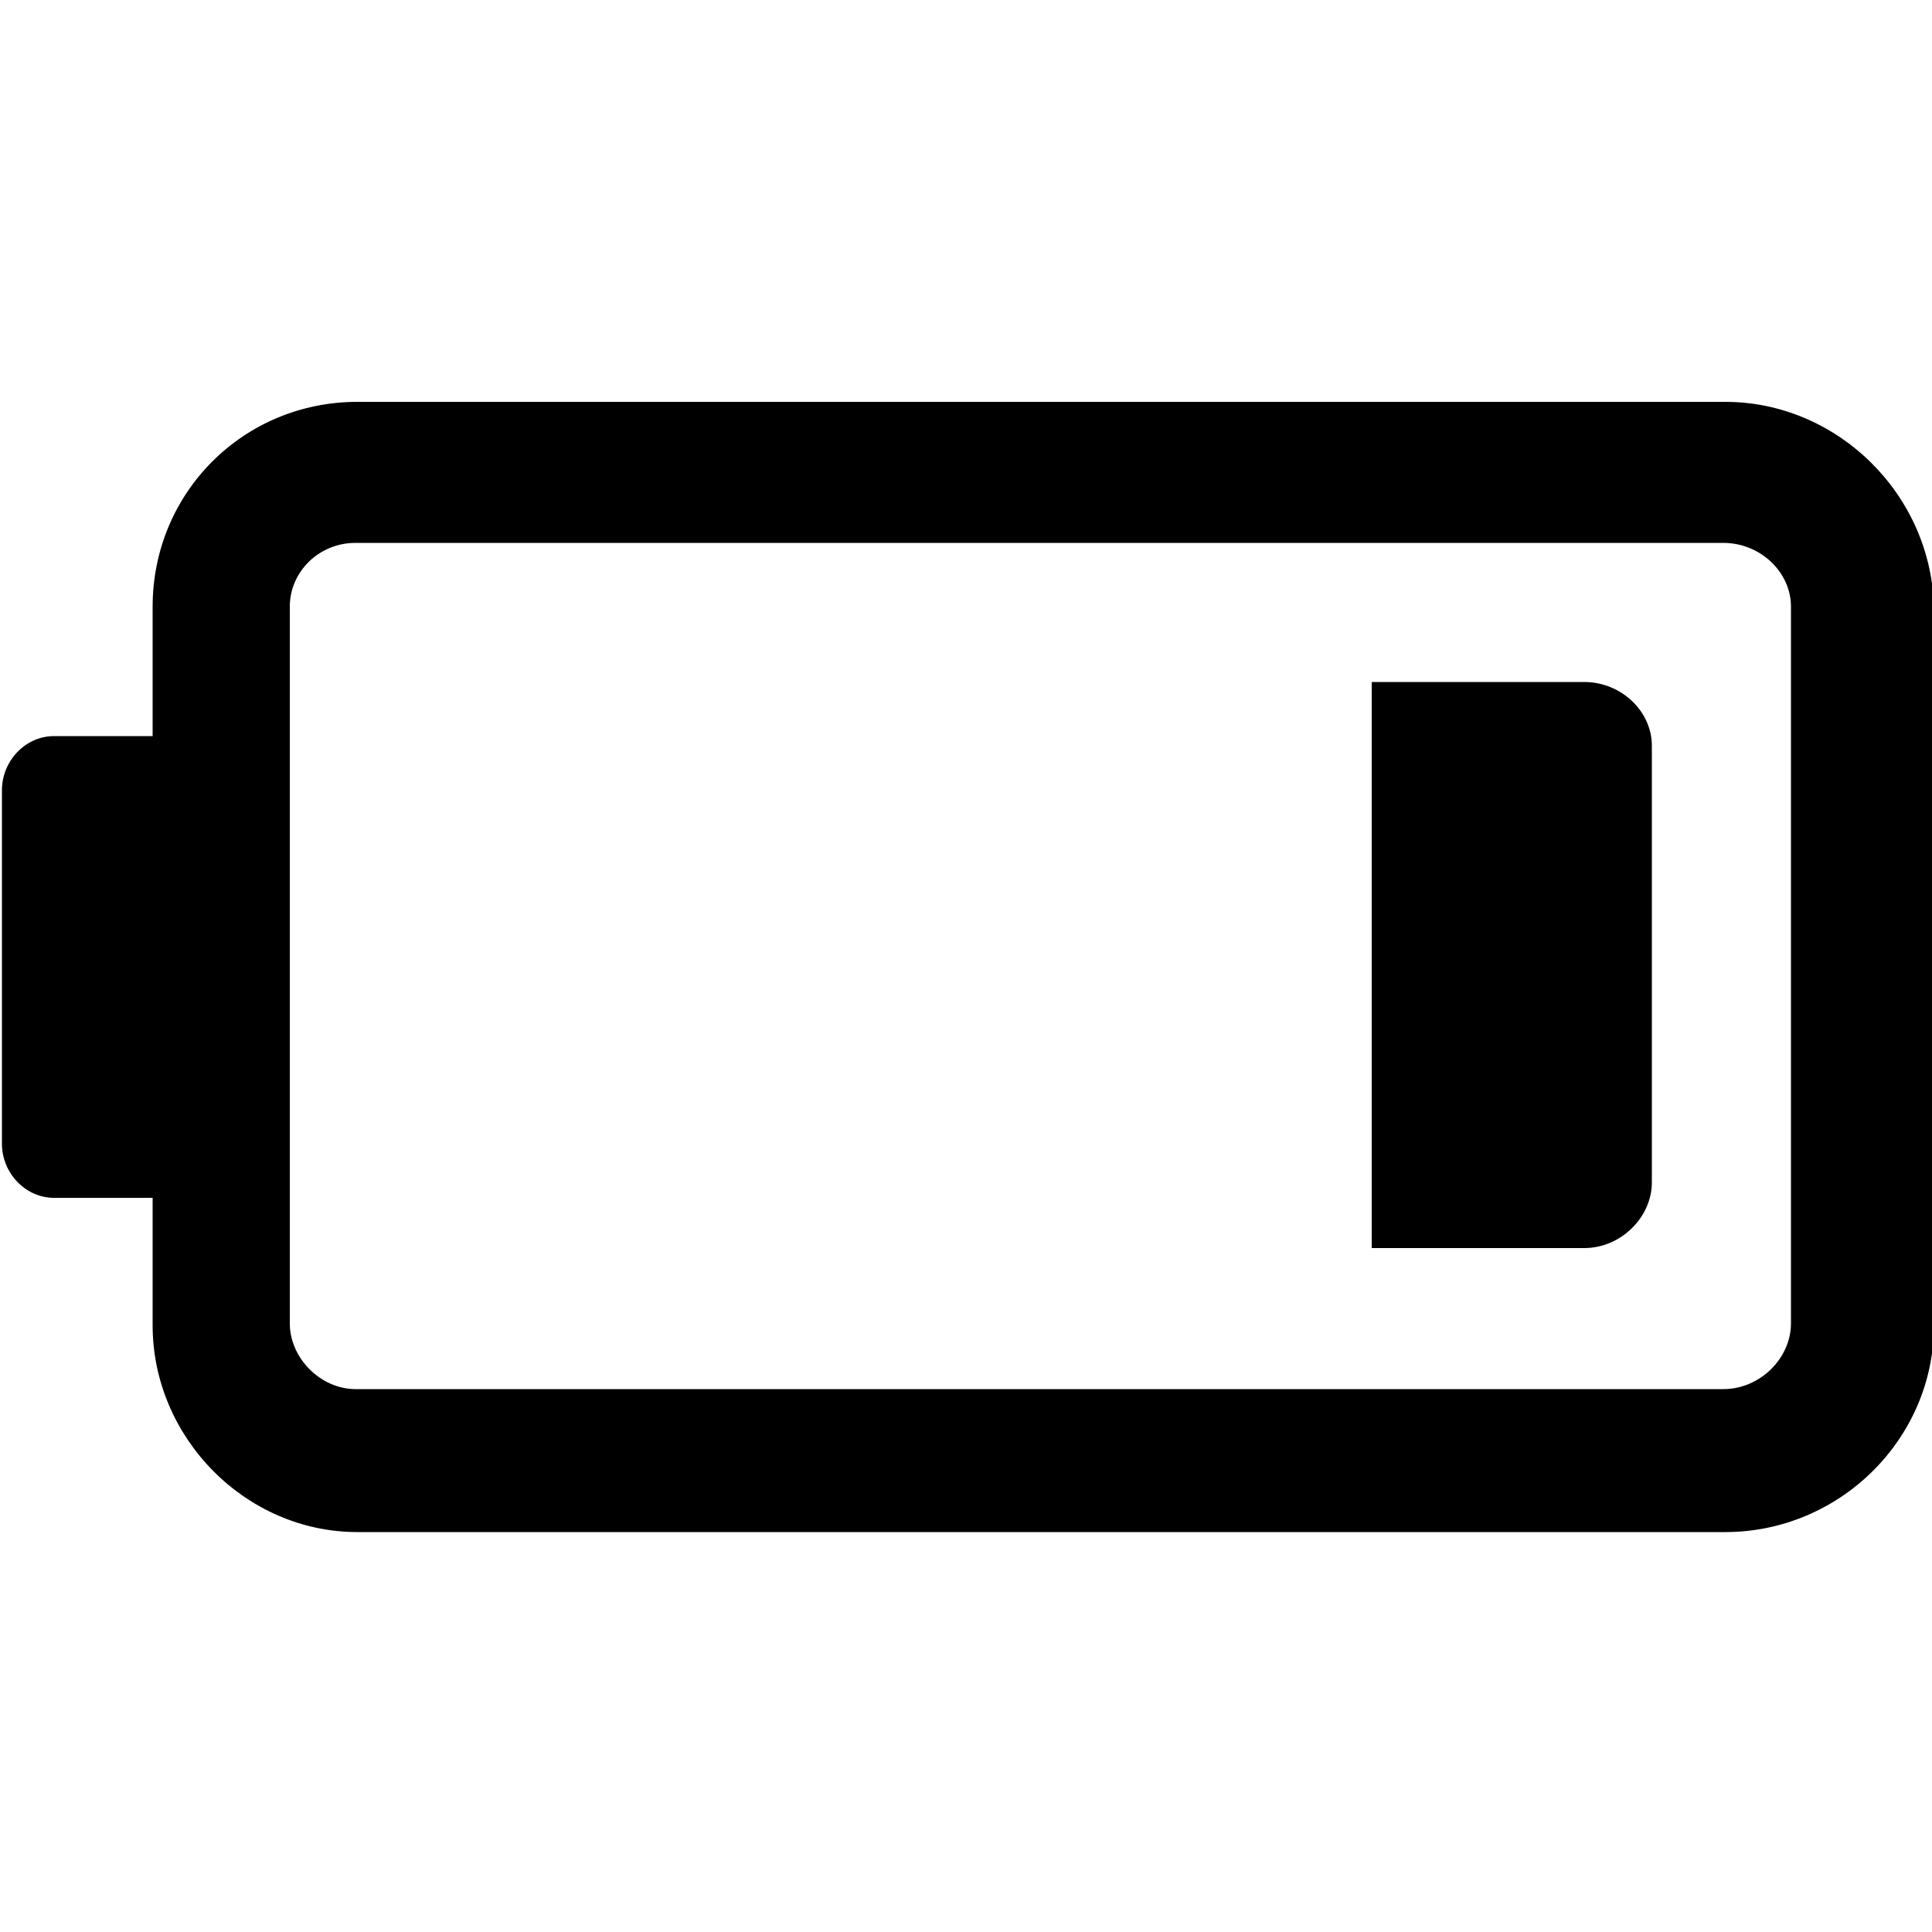 <?xml version="1.0" encoding="utf-8"?>
<!-- Generator: Adobe Illustrator 19.1.0, SVG Export Plug-In . SVG Version: 6.00 Build 0)  -->
<svg version="1.1" id="Layer_1" xmlns="http://www.w3.org/2000/svg" xmlns:xlink="http://www.w3.org/1999/xlink" x="0px" y="0px"
	 viewBox="-269 191 100 100" style="enable-background:new -269 191 100 100;" xml:space="preserve">
<g>
	<path d="M-179.7,211.8h-70.8c-5.9,0-10.6,4.7-10.6,10.6v6.7h-5.1c-1.5,0-2.7,1.3-2.7,2.8v18.3c0,1.5,1.2,2.8,2.7,2.8h5.1v6.6
		c0,5.8,4.8,10.7,10.6,10.7h70.8c5.9,0,10.8-4.8,10.8-10.7v-37.1C-169,216.6-173.9,211.8-179.7,211.8 M-176.3,259.5
		c0,1.8-1.6,3.4-3.5,3.4h-70.8c-1.8,0-3.4-1.6-3.4-3.4v-37.1c0-1.8,1.5-3.3,3.4-3.3h70.8c1.9,0,3.5,1.5,3.5,3.3V259.5z"/>
	<path d="M-187,226.3h-11v29.3h11c1.9,0,3.5-1.6,3.5-3.4v-22.6C-183.5,227.8-185.1,226.3-187,226.3"/>
</g>
</svg>
